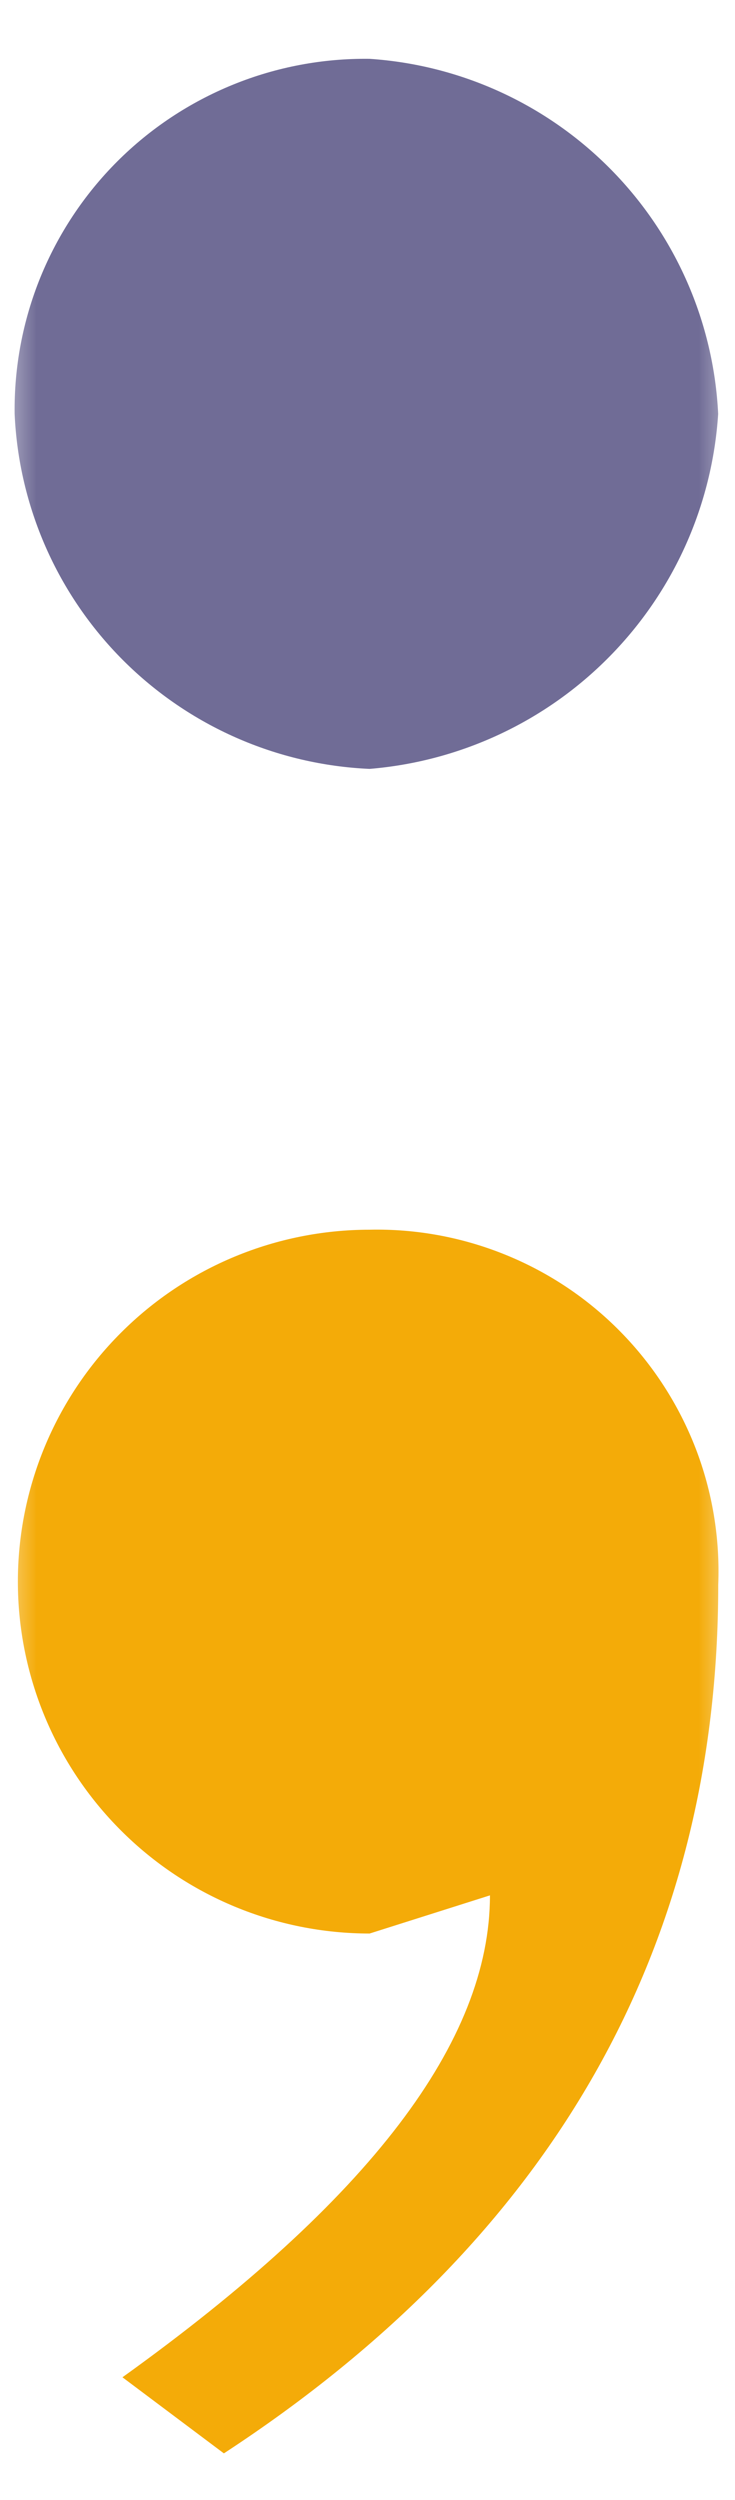<svg width="10" height="34" viewBox="0 0 10 34" fill="none" xmlns="http://www.w3.org/2000/svg">
<g clip-path="url(#clip0_129_305)">
<mask id="mask0_129_305" style="mask-type:luminance" maskUnits="userSpaceOnUse" x="0" y="0" width="10" height="34">
<path d="M10 0H0V34H10V0Z" fill="white"/>
</mask>
<g mask="url(#mask0_129_305)">
<path d="M9.771 5.629C9.691 6.869 9.168 8.039 8.297 8.925C7.427 9.811 6.266 10.355 5.028 10.457C3.765 10.401 2.57 9.874 1.676 8.981C0.782 8.087 0.255 6.891 0.199 5.629C0.191 4.993 0.31 4.361 0.55 3.771C0.79 3.182 1.145 2.646 1.595 2.196C2.045 1.746 2.581 1.391 3.171 1.151C3.76 0.911 4.392 0.792 5.028 0.8C6.273 0.883 7.444 1.421 8.319 2.312C9.193 3.202 9.71 4.383 9.771 5.629Z" fill="#706C96"/>
<path d="M5.029 26.296C3.76 26.296 2.542 25.792 1.645 24.894C0.747 23.997 0.243 22.779 0.243 21.51C0.243 20.241 0.747 19.023 1.645 18.126C2.542 17.228 3.76 16.724 5.029 16.724C5.663 16.71 6.293 16.827 6.88 17.066C7.468 17.305 8 17.661 8.444 18.114C8.888 18.566 9.235 19.105 9.464 19.696C9.692 20.287 9.797 20.919 9.772 21.553C9.772 26.468 7.53 30.434 3.046 33.366L1.666 32.331C5.029 29.917 6.666 27.761 6.666 25.777L5.029 26.296Z" fill="#F4AB08"/>
</g>
</g>
<defs>
<clipPath id="clip0_129_305">
<rect width="10" height="34" fill="white"/>
</clipPath>
</defs>
</svg>
